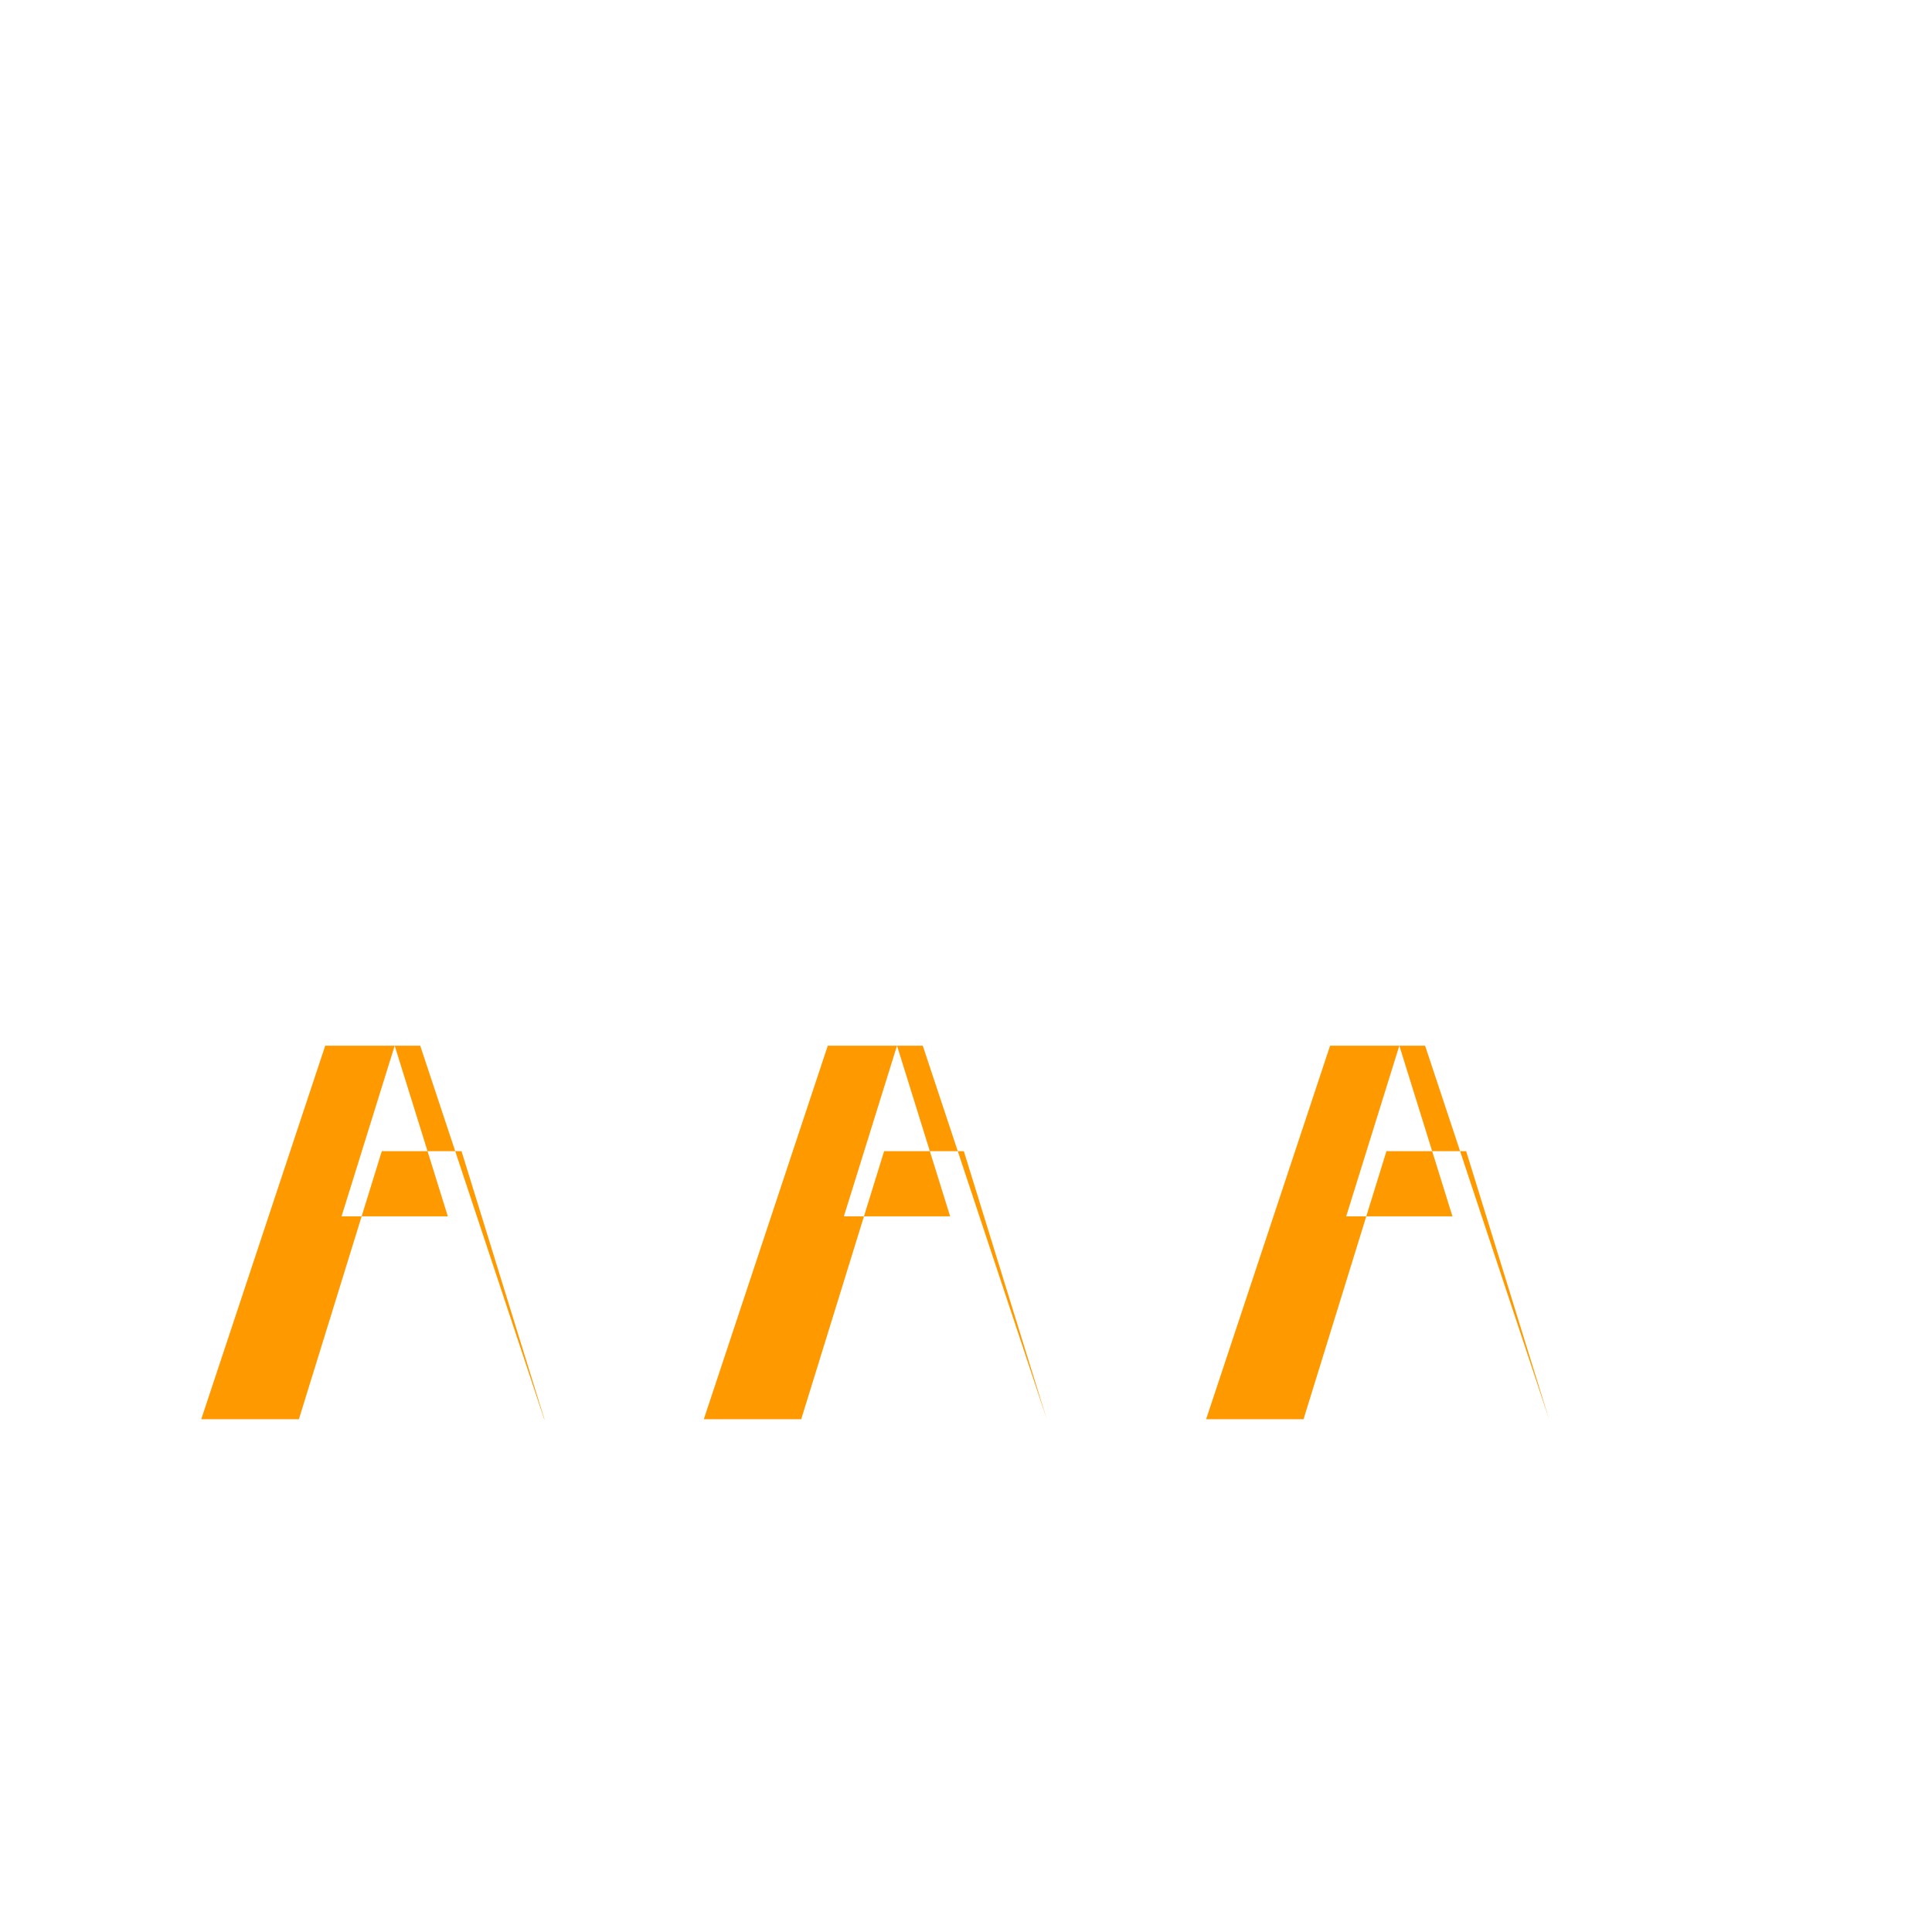 <svg xmlns="http://www.w3.org/2000/svg" viewBox="0 0 24 24" fill="#FF9900">
  <path
    d="M6.763 17.63l-1.03-3.33h-.99l-1.03 3.33H2.5l1.54-4.64h1.18l1.54 4.64h-1.45zm-1.86-4.64l-.66 2.12h1.32l-.66-2.12zm8.1 4.64l-1.03-3.33h-.99l-1.03 3.33h-1.21l1.54-4.64h1.18l1.54 4.64h-1.45zm-1.86-4.64l-.66 2.12h1.32l-.66-2.12zm8.1 4.64l-1.03-3.33h-.99l-1.03 3.33h-1.21l1.54-4.64h1.18l1.54 4.64h-1.45zm-1.86-4.64l-.66 2.12h1.32l-.66-2.12z" />
</svg>